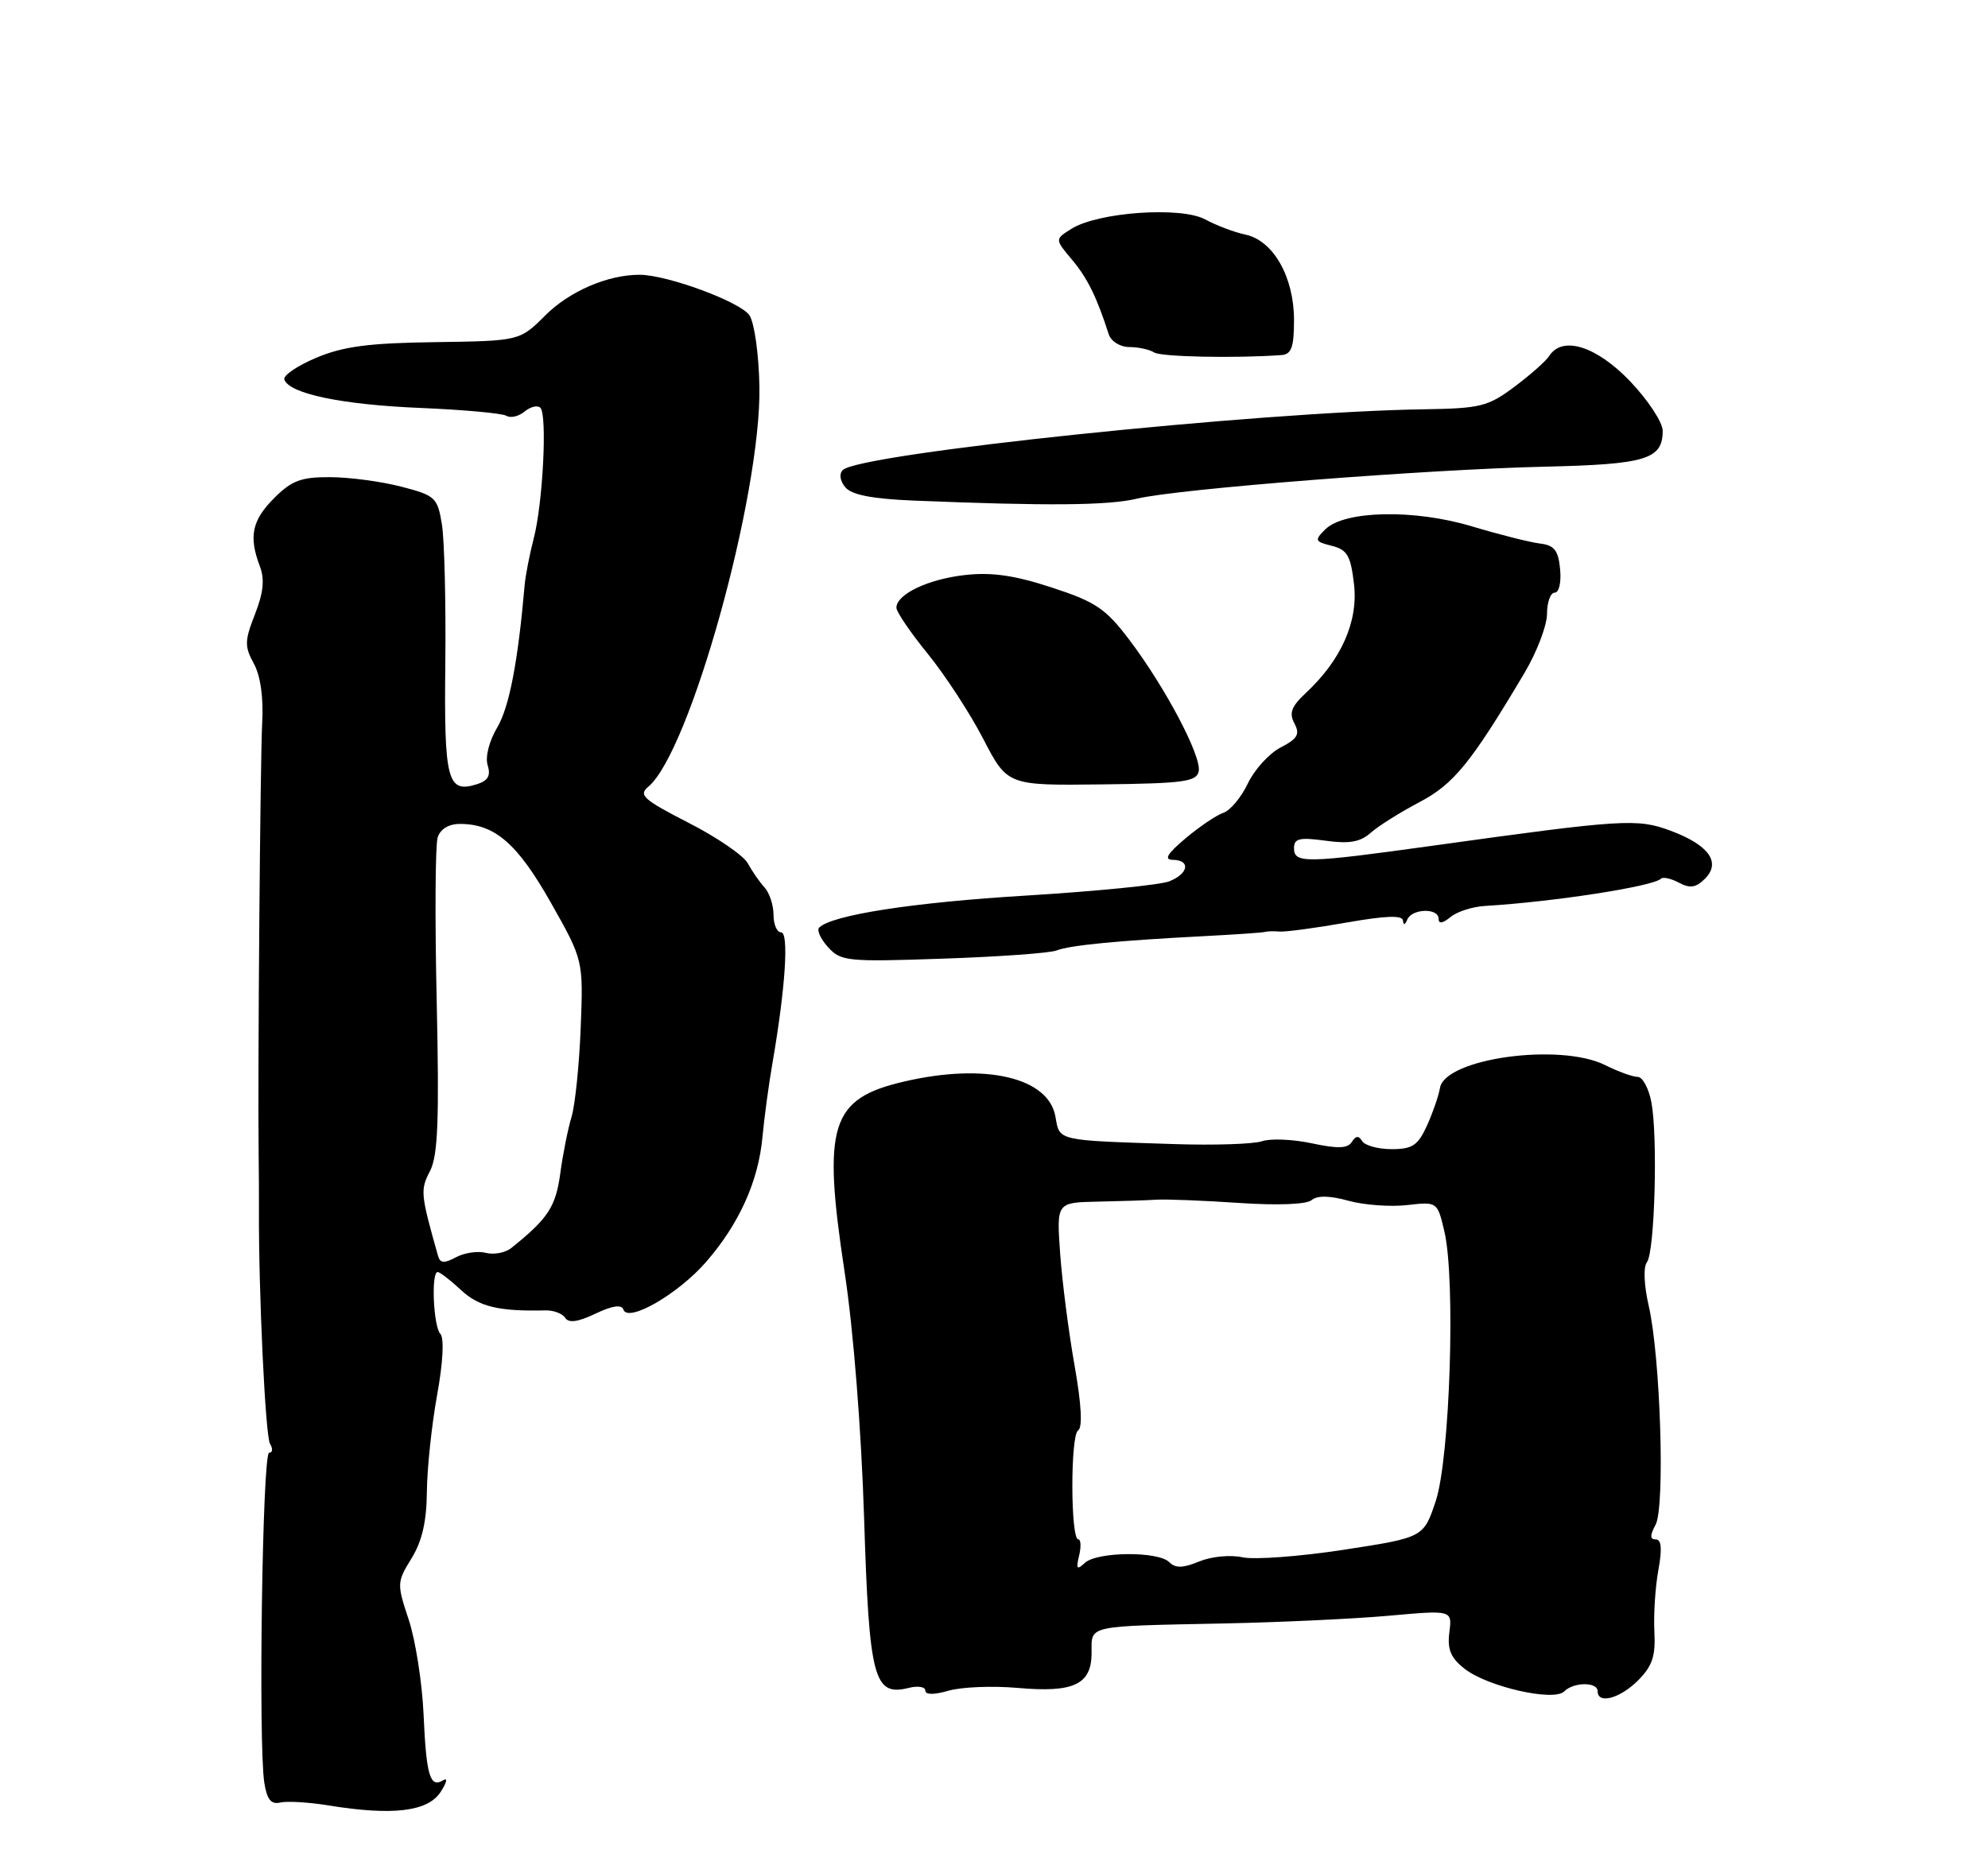 <?xml version="1.0" encoding="UTF-8" standalone="no"?>
<!DOCTYPE svg PUBLIC "-//W3C//DTD SVG 1.1//EN" "http://www.w3.org/Graphics/SVG/1.1/DTD/svg11.dtd" >
<svg xmlns="http://www.w3.org/2000/svg" xmlns:xlink="http://www.w3.org/1999/xlink" version="1.1" viewBox="0 0 275 256">
 <g >
 <path fill="currentColor"
d=" M 60.93 247.97 C 61.79 246.66 61.97 245.91 61.32 246.31 C 59.48 247.44 58.97 245.72 58.59 237.15 C 58.39 232.79 57.47 226.91 56.54 224.11 C 54.89 219.14 54.90 218.90 56.92 215.63 C 58.38 213.26 59.02 210.52 59.05 206.38 C 59.08 203.15 59.72 197.12 60.47 193.00 C 61.29 188.47 61.46 185.12 60.91 184.55 C 59.95 183.54 59.62 176.00 60.54 176.00 C 60.84 176.00 62.30 177.12 63.78 178.50 C 66.27 180.81 68.98 181.46 75.50 181.31 C 76.60 181.29 77.81 181.75 78.19 182.35 C 78.67 183.09 79.97 182.91 82.37 181.76 C 84.70 180.65 85.99 180.46 86.23 181.19 C 86.85 183.06 93.77 179.08 97.66 174.62 C 102.23 169.37 104.91 163.45 105.47 157.33 C 105.72 154.67 106.34 150.03 106.87 147.00 C 108.65 136.68 109.15 129.00 108.05 129.00 C 107.47 129.00 107.00 127.91 107.00 126.57 C 107.00 125.24 106.44 123.53 105.75 122.78 C 105.06 122.03 104.03 120.53 103.45 119.46 C 102.87 118.38 99.18 115.85 95.24 113.84 C 89.00 110.64 88.29 110.01 89.67 108.86 C 95.43 104.08 105.31 68.51 105.05 53.50 C 104.97 49.03 104.36 44.67 103.67 43.63 C 102.43 41.77 92.34 38.04 88.50 38.02 C 84.10 38.00 78.78 40.29 75.43 43.64 C 71.89 47.17 71.89 47.17 60.20 47.34 C 51.02 47.46 47.48 47.93 43.75 49.50 C 41.14 50.60 39.15 51.95 39.33 52.50 C 39.96 54.46 47.26 55.99 58.06 56.44 C 64.09 56.69 69.48 57.18 70.05 57.53 C 70.62 57.88 71.75 57.62 72.57 56.94 C 73.38 56.27 74.36 56.03 74.75 56.42 C 75.72 57.38 75.10 69.64 73.83 74.50 C 73.26 76.70 72.69 79.62 72.57 81.00 C 71.65 91.58 70.45 97.82 68.79 100.64 C 67.65 102.56 67.10 104.75 67.46 105.88 C 67.91 107.31 67.51 108.02 65.99 108.50 C 61.88 109.81 61.42 108.04 61.60 91.80 C 61.69 83.38 61.48 74.72 61.13 72.56 C 60.52 68.83 60.23 68.56 55.49 67.33 C 52.75 66.62 48.33 66.03 45.67 66.02 C 41.66 66.00 40.35 66.49 37.92 68.92 C 34.85 72.00 34.38 74.24 35.95 78.36 C 36.63 80.16 36.44 82.00 35.27 84.99 C 33.83 88.66 33.81 89.43 35.11 91.81 C 36.04 93.51 36.46 96.52 36.27 100.00 C 36.00 104.86 35.64 148.48 35.78 159.75 C 35.81 162.09 35.83 165.46 35.82 167.25 C 35.76 178.69 36.71 198.72 37.35 199.76 C 37.77 200.44 37.72 201.00 37.23 201.00 C 36.30 201.00 35.72 241.19 36.56 246.65 C 36.93 249.00 37.49 249.70 38.78 249.40 C 39.72 249.18 42.75 249.36 45.50 249.81 C 54.29 251.24 59.15 250.66 60.93 247.97 Z  M 140.73 233.54 C 148.55 234.24 151.00 233.08 151.00 228.68 C 151.00 224.82 150.11 225.02 169.50 224.62 C 177.20 224.46 187.41 223.98 192.19 223.55 C 200.88 222.77 200.88 222.77 200.49 225.85 C 200.19 228.22 200.68 229.39 202.59 230.89 C 205.75 233.38 214.93 235.47 216.37 234.03 C 217.69 232.71 221.00 232.69 221.00 234.00 C 221.00 235.84 224.07 235.02 226.59 232.51 C 228.57 230.52 229.03 229.14 228.85 225.76 C 228.73 223.41 228.97 219.59 229.40 217.25 C 229.94 214.31 229.83 213.00 229.05 213.00 C 228.23 213.00 228.22 212.45 229.02 210.96 C 230.35 208.48 229.69 187.70 228.06 180.64 C 227.41 177.81 227.31 175.30 227.82 174.64 C 228.90 173.24 229.34 157.34 228.44 152.52 C 228.07 150.58 227.22 149.00 226.54 149.00 C 225.86 149.00 223.84 148.27 222.04 147.37 C 215.76 144.24 199.86 146.45 199.19 150.54 C 199.01 151.62 198.20 153.96 197.39 155.75 C 196.14 158.49 195.37 159.00 192.51 159.00 C 190.65 159.00 188.81 158.50 188.43 157.89 C 187.95 157.10 187.54 157.13 187.00 158.00 C 186.43 158.91 185.06 158.96 181.46 158.19 C 178.83 157.63 175.74 157.50 174.59 157.90 C 173.44 158.30 168.00 158.48 162.50 158.30 C 146.06 157.77 146.59 157.89 146.00 154.51 C 145.06 149.07 136.29 147.03 125.09 149.64 C 114.87 152.01 113.74 155.61 116.84 176.03 C 118.06 184.06 119.14 197.78 119.53 210.00 C 120.23 232.31 120.87 234.75 125.71 233.54 C 126.97 233.22 128.00 233.39 128.00 233.91 C 128.00 234.51 129.21 234.51 131.25 233.92 C 133.04 233.41 137.30 233.24 140.73 233.54 Z  M 146.15 131.51 C 147.98 130.79 154.54 130.15 166.50 129.53 C 170.90 129.30 174.72 129.04 175.00 128.94 C 175.28 128.85 176.18 128.82 177.00 128.89 C 177.82 128.96 181.99 128.40 186.25 127.65 C 191.77 126.68 194.02 126.61 194.08 127.39 C 194.13 128.05 194.36 127.99 194.66 127.25 C 195.29 125.70 199.00 125.59 199.00 127.12 C 199.00 127.86 199.57 127.77 200.64 126.89 C 201.54 126.14 203.68 125.45 205.39 125.35 C 214.83 124.79 228.68 122.65 229.76 121.58 C 230.04 121.30 231.16 121.55 232.25 122.13 C 233.78 122.95 234.60 122.83 235.85 121.58 C 238.11 119.32 236.38 116.91 231.09 114.94 C 226.48 113.22 224.53 113.35 198.21 117.01 C 180.65 119.45 179.00 119.49 179.00 117.36 C 179.00 116.01 179.75 115.83 183.35 116.32 C 186.66 116.78 188.17 116.51 189.63 115.21 C 190.69 114.27 193.71 112.38 196.33 111.00 C 201.09 108.50 203.47 105.58 210.84 93.18 C 212.58 90.26 214.00 86.55 214.00 84.93 C 214.00 83.32 214.48 82.00 215.06 82.00 C 215.66 82.00 215.99 80.58 215.81 78.75 C 215.56 76.13 215.01 75.44 213.00 75.20 C 211.62 75.03 207.42 73.97 203.65 72.84 C 195.64 70.42 185.95 70.62 183.31 73.26 C 181.81 74.76 181.88 74.93 184.22 75.52 C 186.37 76.06 186.84 76.87 187.30 80.83 C 187.90 85.98 185.55 91.30 180.63 95.89 C 178.63 97.76 178.29 98.67 179.06 100.10 C 179.85 101.59 179.50 102.21 177.15 103.42 C 175.57 104.24 173.53 106.48 172.62 108.39 C 171.71 110.31 170.19 112.14 169.23 112.46 C 168.28 112.78 165.93 114.37 164.00 115.99 C 161.43 118.16 160.97 118.95 162.25 118.97 C 164.73 119.01 164.42 120.88 161.75 121.94 C 160.51 122.44 151.62 123.32 142.00 123.91 C 126.27 124.86 115.06 126.60 113.31 128.35 C 112.96 128.70 113.52 129.92 114.55 131.06 C 116.32 133.01 117.21 133.10 130.46 132.64 C 138.18 132.38 145.24 131.87 146.15 131.51 Z  M 165.82 106.71 C 166.22 104.62 161.19 95.10 156.23 88.54 C 152.94 84.20 151.59 83.28 145.49 81.29 C 140.34 79.60 137.18 79.15 133.50 79.56 C 128.39 80.13 124.00 82.22 124.00 84.09 C 124.00 84.66 125.95 87.53 128.33 90.45 C 130.71 93.38 134.17 98.67 136.01 102.23 C 139.36 108.69 139.36 108.69 152.43 108.53 C 163.76 108.40 165.54 108.15 165.82 106.71 Z  M 157.31 68.99 C 162.92 67.64 197.25 64.95 213.73 64.57 C 227.69 64.25 230.00 63.55 230.00 59.61 C 230.00 58.43 227.96 55.34 225.47 52.73 C 220.81 47.87 216.11 46.41 214.30 49.26 C 213.86 49.95 211.70 51.86 209.50 53.51 C 205.84 56.25 204.78 56.51 197.00 56.63 C 174.12 56.97 118.93 62.74 116.59 65.03 C 116.05 65.56 116.19 66.52 116.93 67.42 C 117.81 68.47 120.62 69.02 126.34 69.26 C 144.87 70.02 153.34 69.95 157.31 68.99 Z  M 177.25 49.13 C 178.65 49.03 179.00 48.06 179.00 44.25 C 178.99 38.30 176.13 33.28 172.28 32.46 C 170.75 32.14 168.25 31.19 166.72 30.36 C 163.37 28.54 151.86 29.35 148.21 31.66 C 145.91 33.10 145.91 33.10 148.28 35.92 C 150.42 38.46 151.72 41.11 153.37 46.25 C 153.69 47.23 154.94 48.01 156.22 48.02 C 157.47 48.02 159.02 48.36 159.66 48.77 C 160.63 49.38 170.87 49.59 177.25 49.13 Z  M 60.60 173.79 C 58.17 165.19 58.12 164.66 59.48 162.03 C 60.58 159.91 60.77 155.03 60.41 138.56 C 60.15 127.12 60.21 116.91 60.54 115.88 C 60.91 114.71 62.07 114.00 63.62 114.00 C 68.44 114.00 71.56 116.70 76.18 124.86 C 80.69 132.84 80.69 132.84 80.33 142.17 C 80.13 147.30 79.56 152.85 79.07 154.50 C 78.57 156.15 77.86 159.69 77.50 162.38 C 76.87 166.99 75.81 168.61 70.71 172.69 C 69.89 173.34 68.32 173.63 67.21 173.35 C 66.11 173.06 64.25 173.33 63.09 173.95 C 61.45 174.83 60.89 174.79 60.60 173.79 Z  M 149.27 215.25 C 149.57 214.01 149.52 213.00 149.16 212.99 C 148.08 212.98 148.06 198.58 149.13 197.92 C 149.77 197.52 149.60 194.34 148.64 188.90 C 147.82 184.28 146.93 177.32 146.65 173.44 C 146.15 166.38 146.15 166.38 151.82 166.26 C 154.95 166.20 158.62 166.08 160.00 165.99 C 161.38 165.91 166.49 166.11 171.37 166.44 C 176.71 166.80 180.72 166.65 181.44 166.05 C 182.23 165.39 183.94 165.42 186.53 166.14 C 188.67 166.73 192.32 167.00 194.63 166.74 C 198.83 166.26 198.83 166.26 199.80 170.38 C 201.37 177.02 200.58 201.73 198.61 207.67 C 196.93 212.73 196.93 212.73 185.88 214.43 C 179.81 215.36 173.50 215.83 171.86 215.47 C 170.18 215.10 167.56 215.36 165.88 216.05 C 163.63 216.98 162.60 217.00 161.74 216.14 C 160.21 214.61 151.74 214.68 150.06 216.25 C 148.97 217.27 148.83 217.09 149.27 215.25 Z "/>
</g>
</svg>